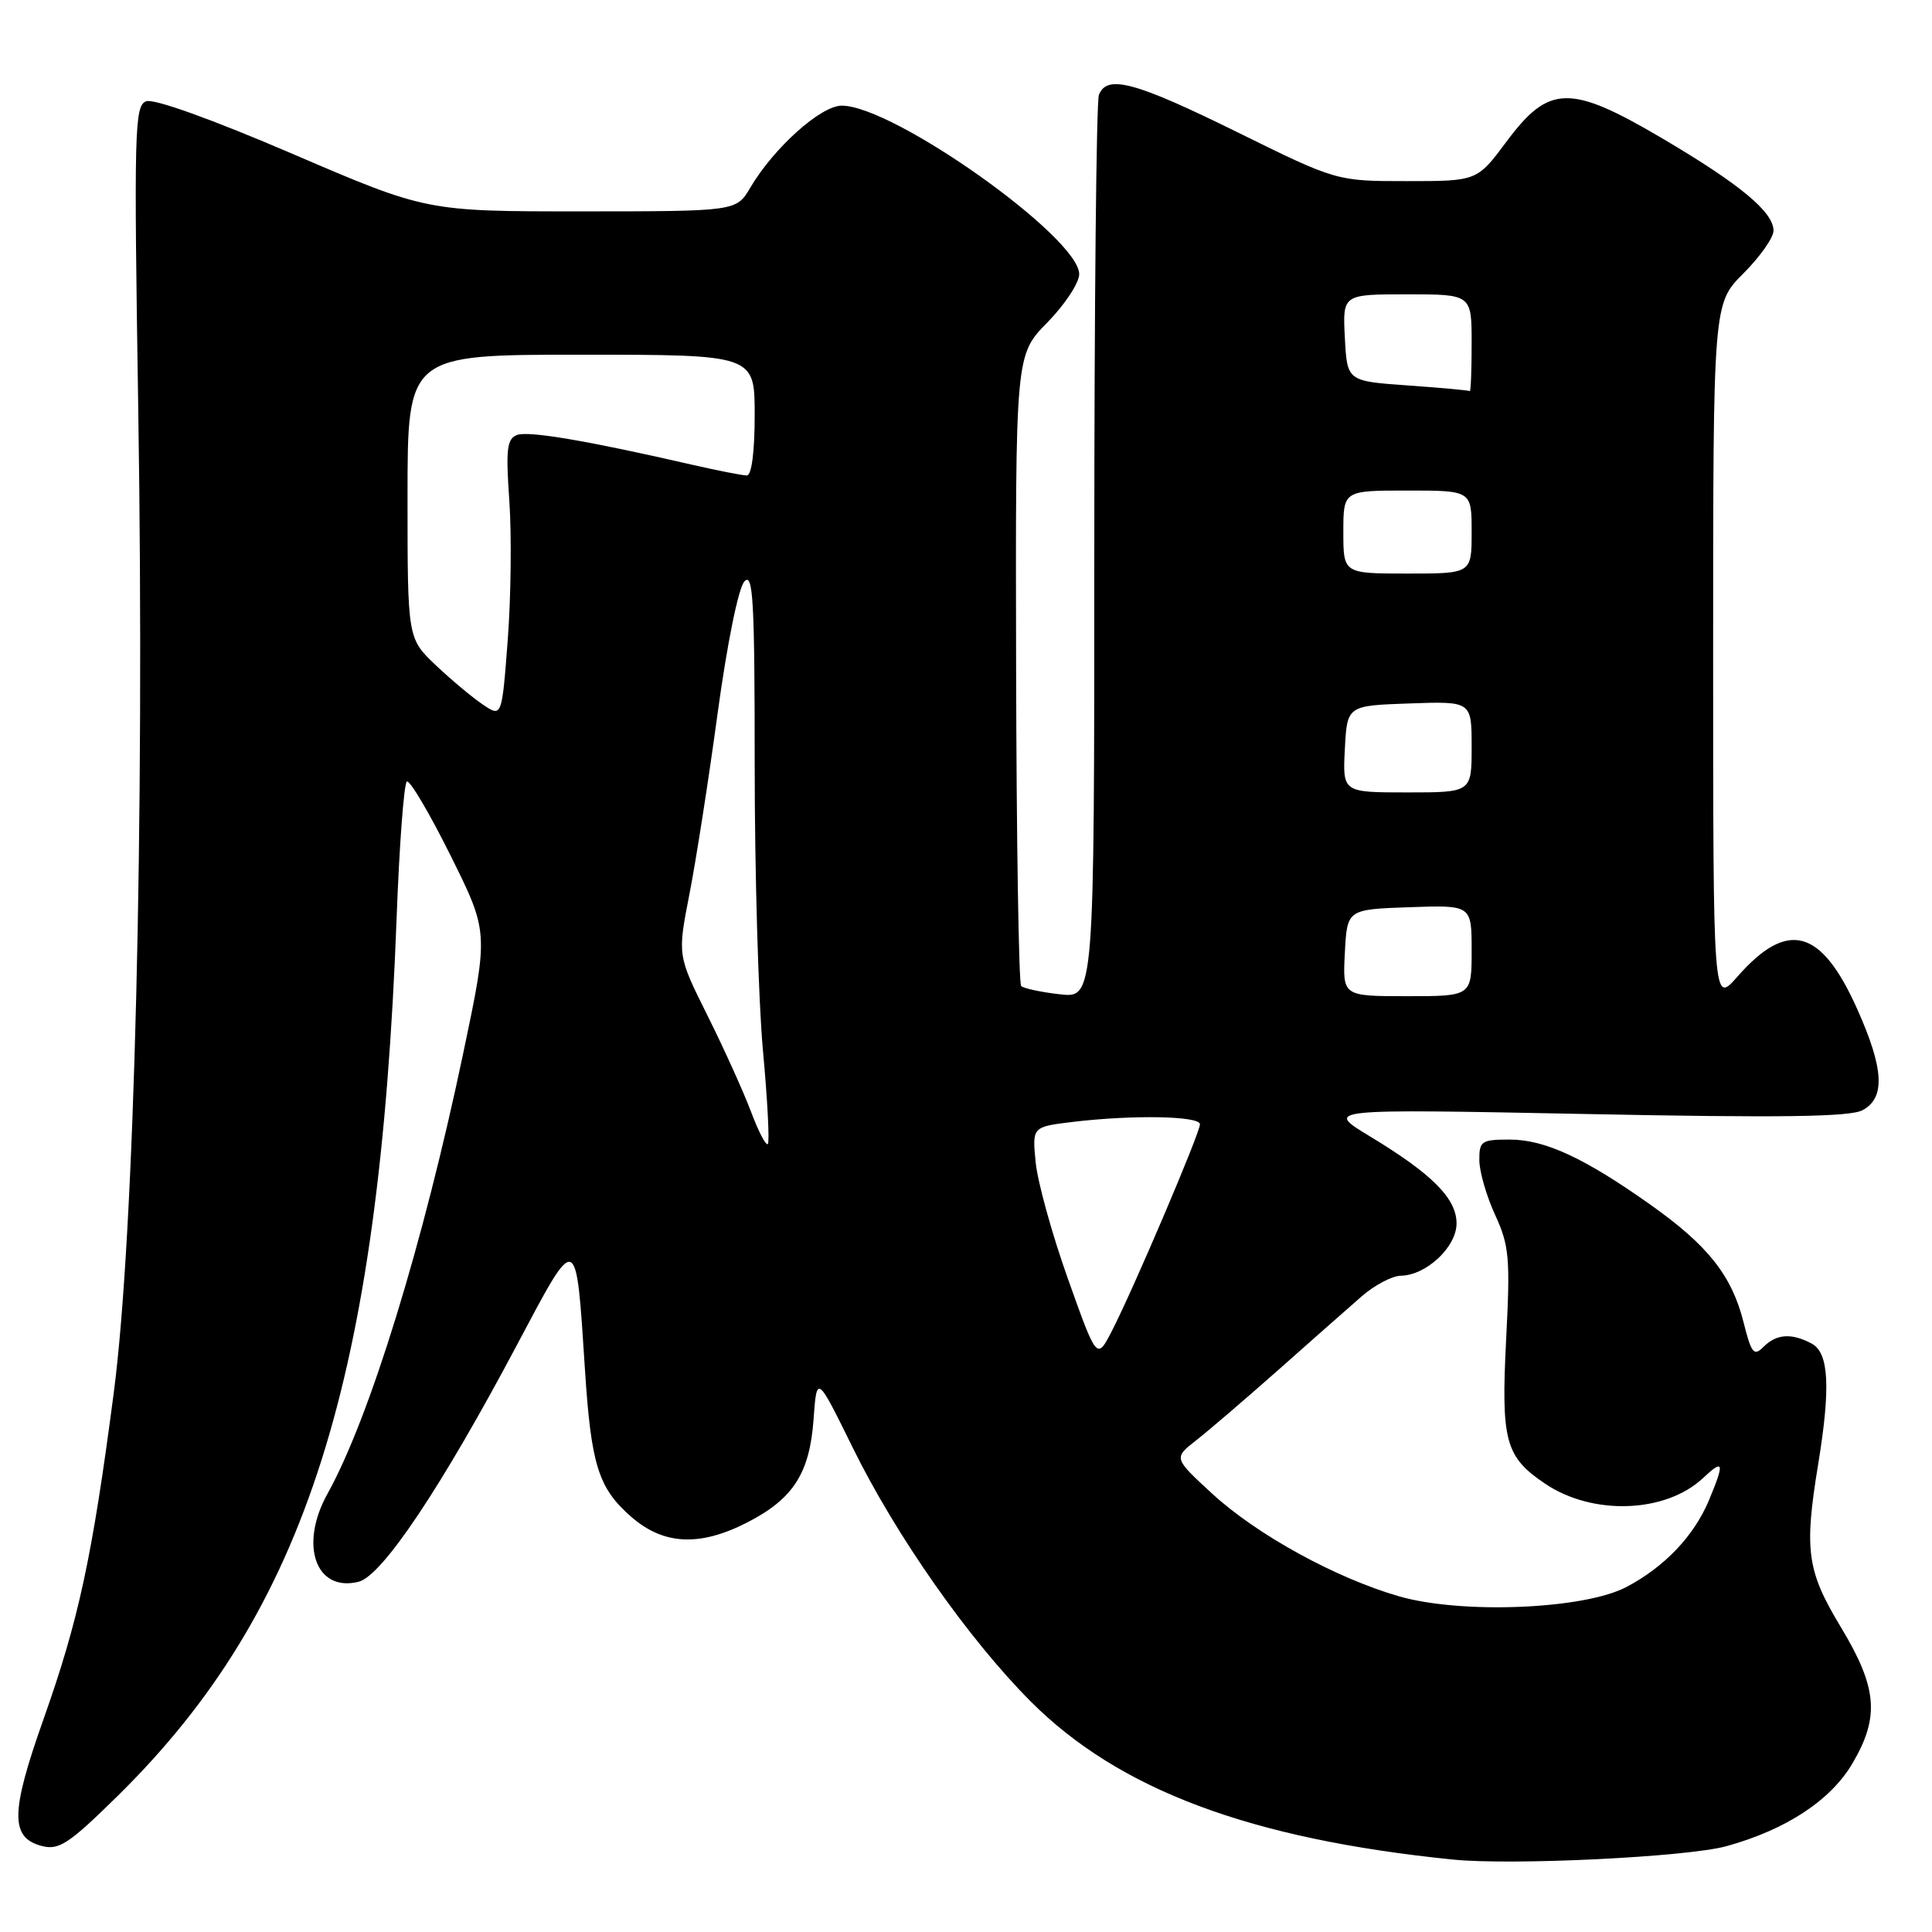 <?xml version="1.0" encoding="UTF-8" standalone="no"?>
<!DOCTYPE svg PUBLIC "-//W3C//DTD SVG 1.1//EN" "http://www.w3.org/Graphics/SVG/1.1/DTD/svg11.dtd" >
<svg xmlns="http://www.w3.org/2000/svg" xmlns:xlink="http://www.w3.org/1999/xlink" version="1.1" viewBox="0 0 256 256">
 <g >
 <path fill="currentColor"
d=" M 228.76 244.63 C 236.68 242.44 242.59 238.55 245.47 233.64 C 249.09 227.47 248.76 223.63 243.92 215.60 C 239.42 208.14 239.04 205.45 240.92 194.00 C 242.58 183.85 242.34 179.25 240.07 178.04 C 237.40 176.61 235.40 176.74 233.68 178.46 C 232.40 179.75 232.07 179.35 231.03 175.21 C 229.48 169.03 226.32 165.03 218.72 159.65 C 209.93 153.42 204.70 151.00 200.04 151.00 C 196.29 151.00 196.00 151.20 196.02 153.75 C 196.03 155.26 196.98 158.53 198.12 161.00 C 199.98 165.05 200.13 166.70 199.57 177.50 C 198.89 190.95 199.45 193.04 204.74 196.60 C 211.04 200.85 220.71 200.50 225.66 195.85 C 228.41 193.27 228.54 193.76 226.45 198.78 C 224.46 203.53 220.57 207.62 215.50 210.29 C 209.87 213.25 193.67 213.91 185.38 211.52 C 176.96 209.09 166.51 203.34 160.60 197.90 C 155.50 193.20 155.50 193.20 158.50 190.85 C 160.15 189.56 165.06 185.35 169.41 181.50 C 173.75 177.65 178.70 173.28 180.41 171.79 C 182.11 170.30 184.45 169.06 185.62 169.04 C 189.00 168.98 193.00 165.23 193.00 162.11 C 193.00 158.80 189.77 155.56 181.50 150.56 C 175.50 146.93 175.50 146.93 210.04 147.61 C 235.87 148.13 245.13 148.00 246.79 147.11 C 249.85 145.48 249.64 141.62 246.07 133.66 C 241.30 123.01 236.86 121.83 230.19 129.44 C 227.00 133.07 227.00 133.07 227.00 86.65 C 227.00 40.24 227.00 40.24 231.00 36.24 C 233.20 34.04 235.00 31.49 235.00 30.57 C 235.00 28.09 230.58 24.42 220.25 18.33 C 208.04 11.14 205.25 11.20 199.63 18.75 C 195.72 24.00 195.72 24.00 186.41 24.00 C 177.10 24.00 177.10 24.00 163.92 17.50 C 150.39 10.83 146.66 9.83 145.61 12.58 C 145.27 13.45 145.00 40.74 145.00 73.21 C 145.00 132.26 145.00 132.26 140.45 131.75 C 137.95 131.47 135.64 130.97 135.31 130.65 C 134.99 130.33 134.69 111.38 134.64 88.55 C 134.55 47.03 134.55 47.03 138.78 42.73 C 141.10 40.36 143.00 37.48 143.00 36.33 C 143.00 31.46 118.40 14.00 111.54 14.00 C 108.76 14.00 102.56 19.56 99.42 24.86 C 97.57 28.00 97.57 28.00 77.03 28.01 C 56.50 28.01 56.50 28.01 38.77 20.39 C 28.05 15.79 20.37 13.03 19.36 13.42 C 17.82 14.01 17.74 17.26 18.32 54.28 C 19.18 108.91 17.82 163.57 15.08 184.50 C 12.22 206.36 10.44 214.60 5.78 227.76 C 1.36 240.22 1.33 243.54 5.61 244.62 C 7.84 245.18 9.20 244.26 15.68 237.88 C 40.56 213.36 50.25 182.85 52.55 121.74 C 52.91 111.98 53.53 103.79 53.91 103.56 C 54.29 103.32 56.89 107.71 59.68 113.32 C 64.75 123.52 64.75 123.52 61.39 139.51 C 56.06 164.89 48.97 187.91 43.39 197.94 C 39.62 204.73 41.84 211.01 47.52 209.59 C 50.65 208.80 58.50 197.06 68.50 178.21 C 76.54 163.06 76.31 162.98 77.51 181.50 C 78.33 194.12 79.28 197.16 83.60 200.95 C 87.89 204.72 92.68 204.97 98.98 201.75 C 105.10 198.62 107.28 195.24 107.80 188.09 C 108.23 182.15 108.23 182.15 112.99 191.82 C 118.74 203.51 128.34 217.19 136.57 225.45 C 148.26 237.16 165.66 243.68 192.50 246.40 C 200.38 247.20 223.57 246.06 228.76 244.63 Z  M 141.51 169.46 C 139.40 163.55 137.48 156.59 137.23 154.01 C 136.77 149.31 136.77 149.31 142.14 148.66 C 150.12 147.70 159.00 147.87 159.00 148.97 C 159.00 150.12 150.19 170.80 147.33 176.36 C 145.34 180.22 145.34 180.22 141.51 169.46 Z  M 99.50 147.27 C 98.51 144.65 95.92 138.92 93.74 134.55 C 89.77 126.59 89.77 126.59 91.34 118.55 C 92.21 114.12 93.90 103.30 95.09 94.50 C 96.36 85.21 97.85 77.89 98.64 77.04 C 99.79 75.80 100.00 79.54 100.00 101.36 C 100.00 115.55 100.49 132.55 101.09 139.15 C 101.70 145.75 101.99 151.35 101.74 151.59 C 101.49 151.84 100.48 149.90 99.50 147.27 Z  M 178.20 126.25 C 178.50 120.50 178.50 120.50 186.75 120.21 C 195.00 119.92 195.00 119.92 195.00 125.96 C 195.00 132.00 195.00 132.00 186.45 132.00 C 177.90 132.00 177.90 132.00 178.20 126.25 Z  M 178.20 99.25 C 178.50 93.50 178.50 93.50 186.75 93.21 C 195.00 92.92 195.00 92.92 195.00 98.96 C 195.00 105.00 195.00 105.00 186.45 105.00 C 177.90 105.00 177.90 105.00 178.20 99.25 Z  M 64.00 93.37 C 62.62 92.45 59.81 90.10 57.75 88.15 C 54.00 84.59 54.00 84.59 54.00 65.80 C 54.00 47.00 54.00 47.00 77.00 47.00 C 100.00 47.00 100.00 47.00 100.00 55.00 C 100.00 59.89 99.59 63.00 98.96 63.00 C 98.38 63.00 95.12 62.36 91.71 61.58 C 77.82 58.39 70.00 57.06 68.50 57.64 C 67.17 58.15 67.01 59.53 67.49 66.37 C 67.80 70.84 67.71 79.12 67.28 84.77 C 66.50 95.05 66.50 95.05 64.00 93.37 Z  M 178.00 70.50 C 178.00 65.00 178.00 65.00 186.50 65.00 C 195.00 65.00 195.00 65.00 195.00 70.50 C 195.00 76.00 195.00 76.00 186.50 76.00 C 178.00 76.00 178.00 76.00 178.00 70.50 Z  M 186.50 51.07 C 178.50 50.50 178.50 50.50 178.20 44.75 C 177.90 39.00 177.90 39.00 186.45 39.00 C 195.00 39.00 195.00 39.00 195.00 45.50 C 195.00 49.08 194.89 51.92 194.75 51.82 C 194.61 51.72 190.90 51.38 186.50 51.07 Z "/>
</g>
</svg>